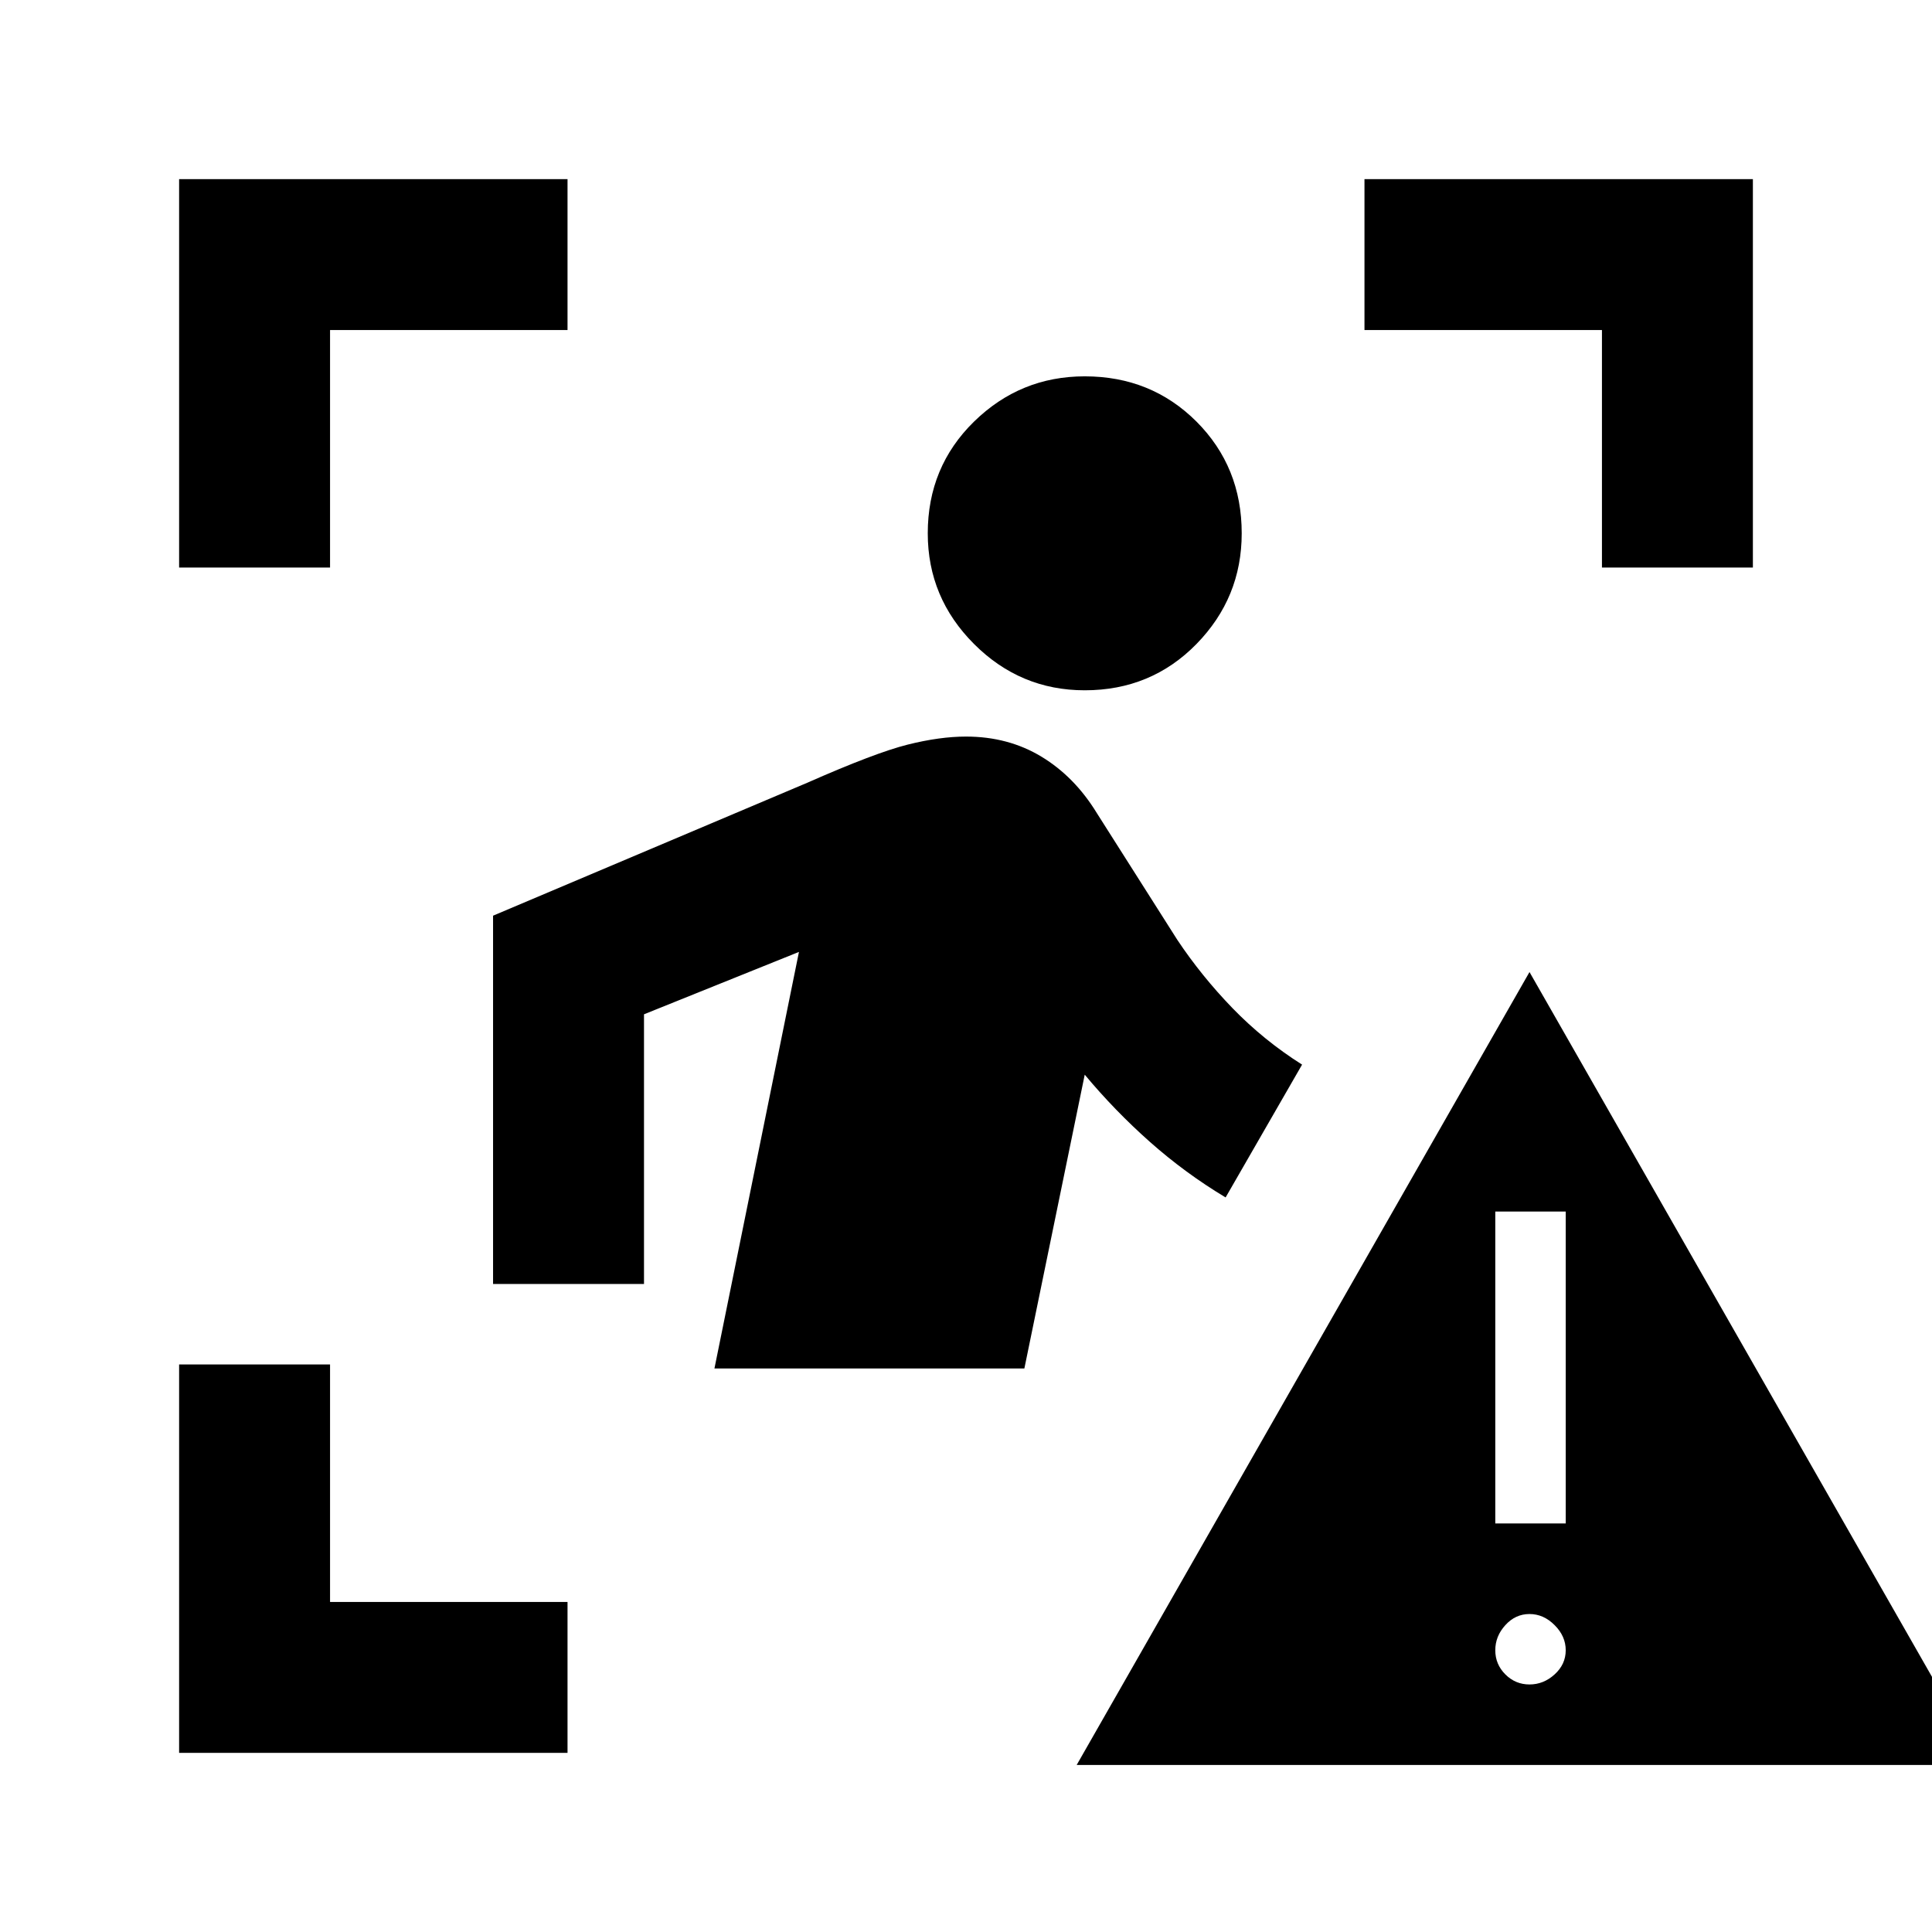 <svg xmlns="http://www.w3.org/2000/svg" height="24" width="24"><path d="M13.475 8.575q-.8 0-1.375-.575t-.575-1.375q0-.825.575-1.388.575-.562 1.375-.562.825 0 1.388.562.562.563.562 1.388 0 .8-.562 1.375-.563.575-1.388.575ZM12.725 17h-3.85l1.05-5.175L8 12.6v3.35H6.125v-4.575l3.9-1.65q.85-.375 1.25-.475.4-.1.725-.1.525 0 .938.25.412.25.687.7l1 1.575q.3.45.687.85.388.4.863.7l-.95 1.65q-.5-.3-.937-.687-.438-.388-.813-.838Zm.65 4.925L19 12.075l5.625 9.85Zm5.625-1q.175 0 .312-.125.138-.125.138-.3t-.138-.312q-.137-.138-.312-.138t-.3.138q-.125.137-.125.312t.125.3q.125.125.3.125Zm-.425-2h.875V15.05h-.875ZM2.225 7.05V2.225H7.05V4.1H4.1v2.95Zm0 14.725V16.95H4.1v2.95h2.95v1.875ZM19.9 7.05V4.1h-2.95V2.225h4.825V7.05Z"/></svg>
